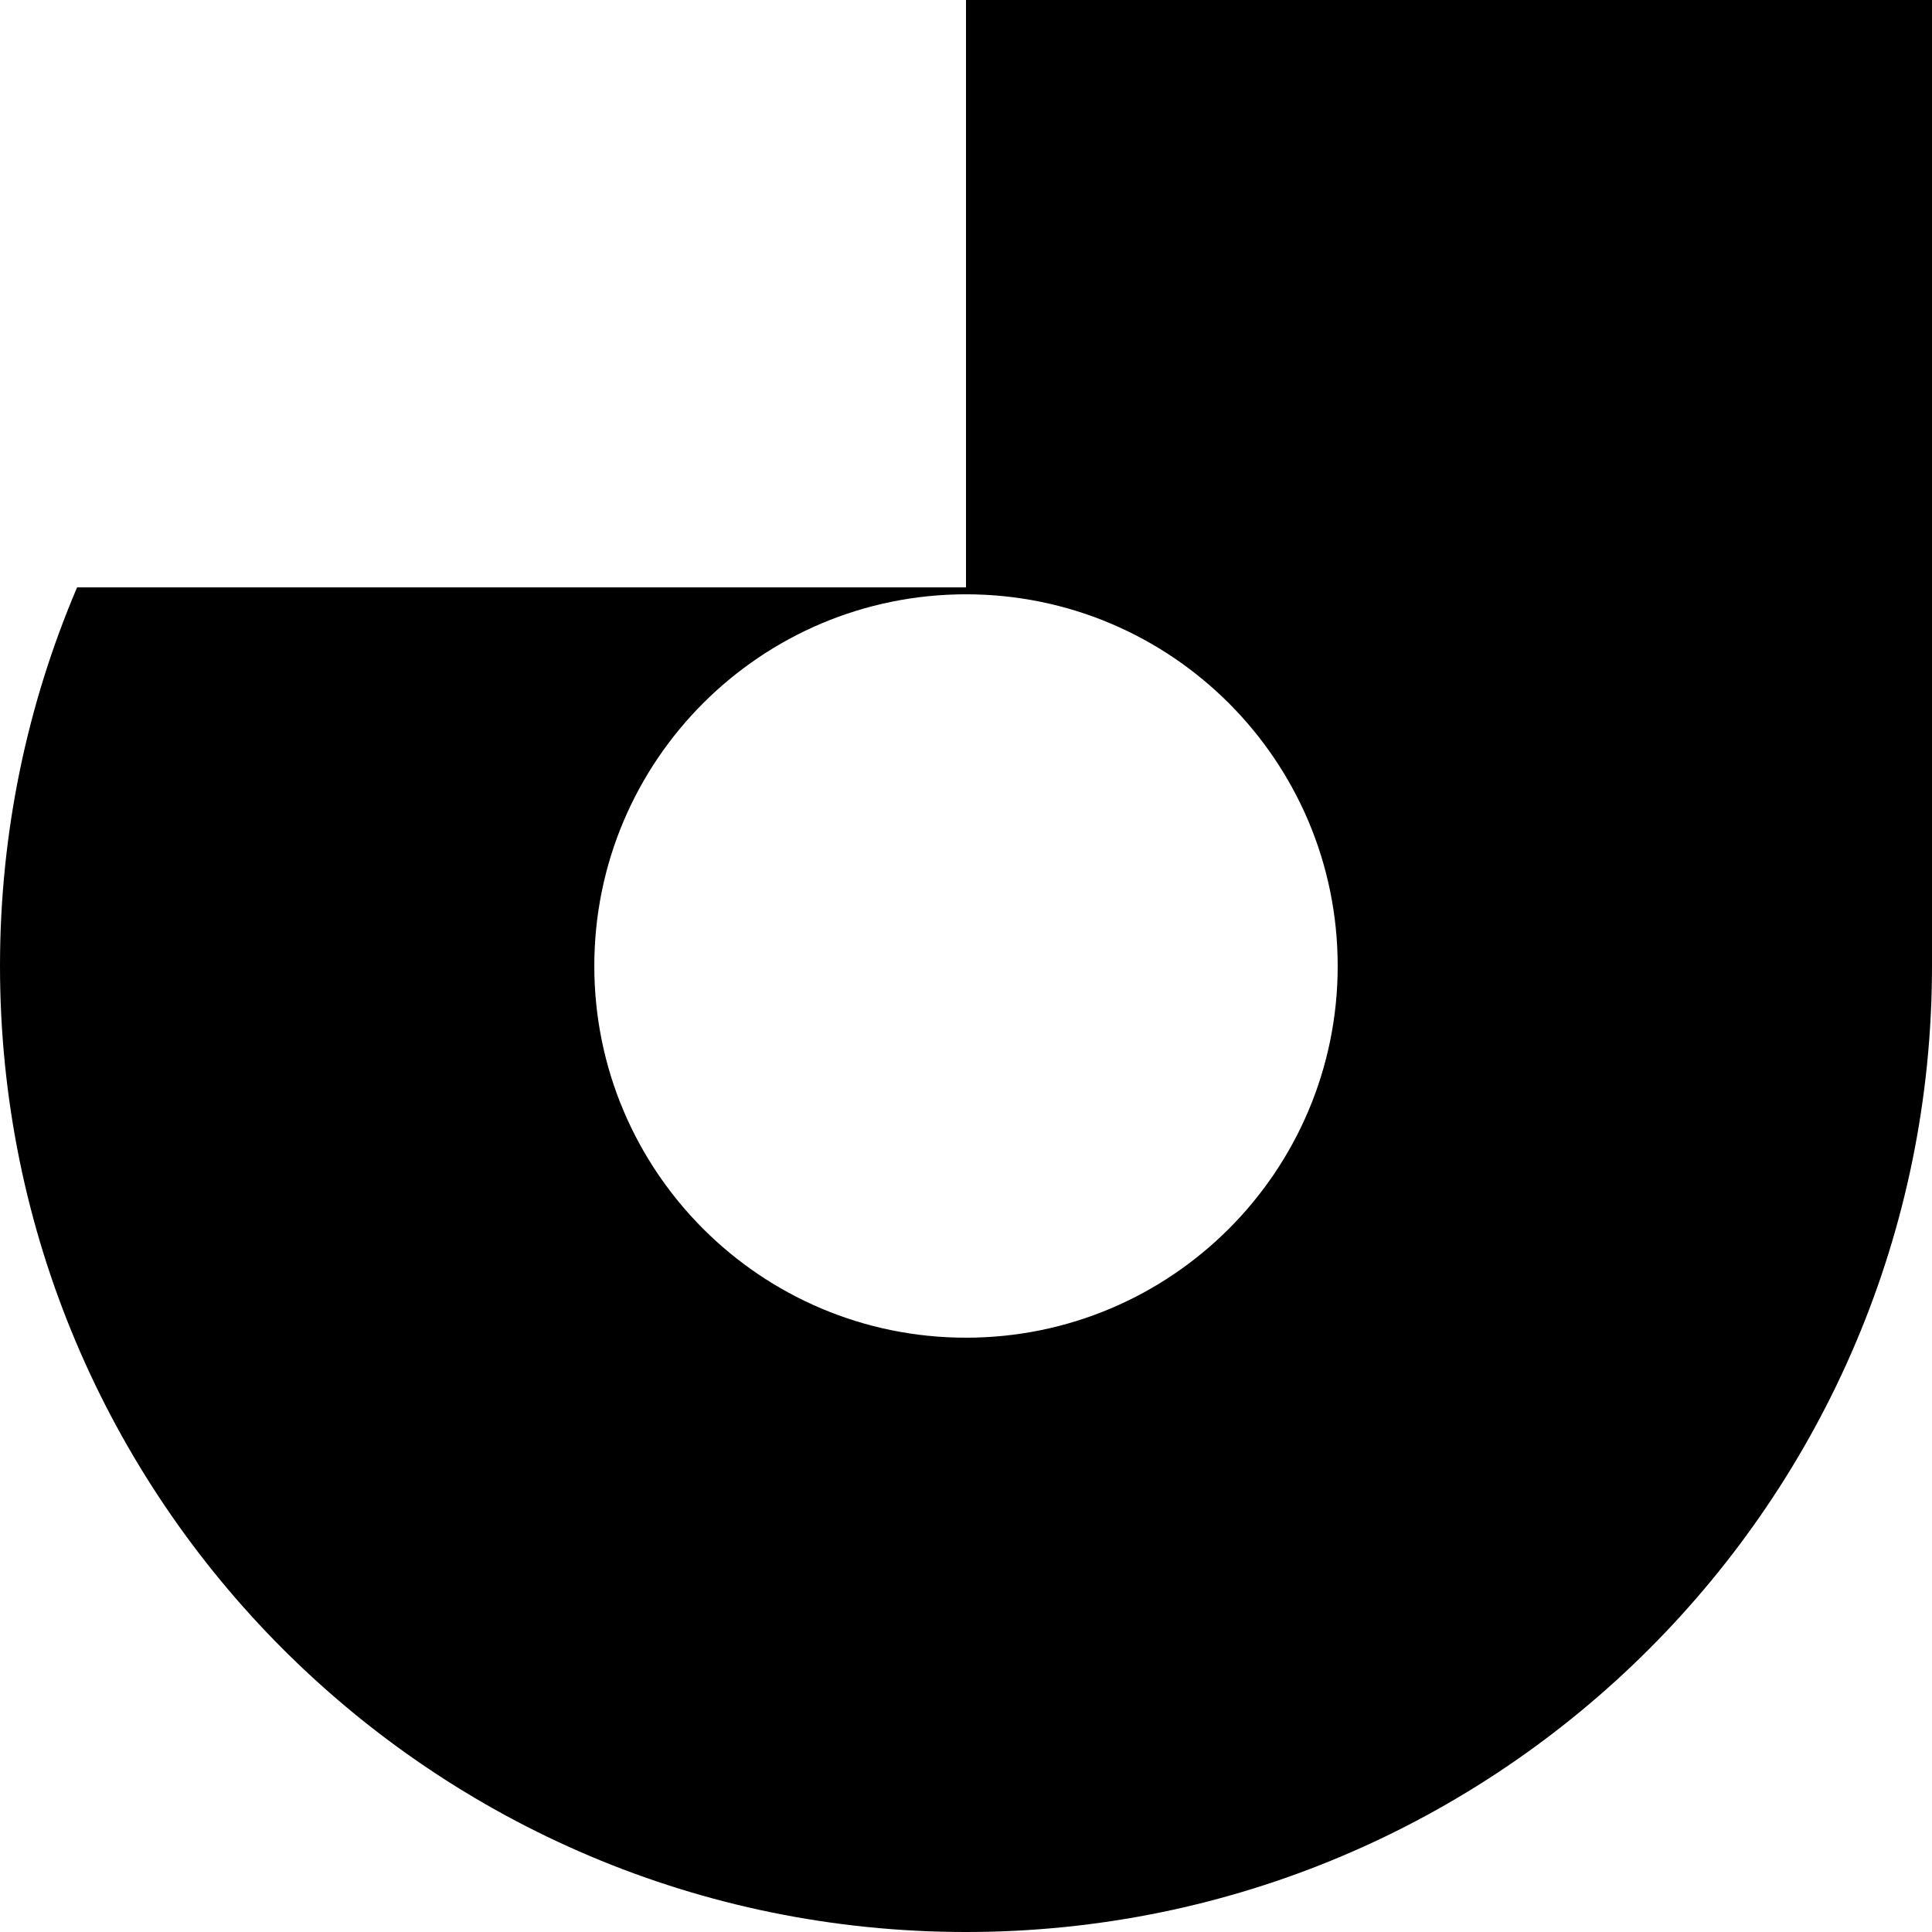 <svg data-name="Layer 1" xmlns="http://www.w3.org/2000/svg" viewBox="0 0 609.5 609.5"><path d="M304.75 0v185.31H24.32C8.68 221.99 0 262.36 0 304.75 0 473.06 136.44 609.5 304.75 609.5S609.5 473.06 609.5 304.75V0H304.75Zm0 422.01c-64.76 0-117.26-52.5-117.26-117.26s52.5-117.26 117.26-117.26 117.26 52.5 117.26 117.26-52.5 117.26-117.26 117.26Z"></path></svg>